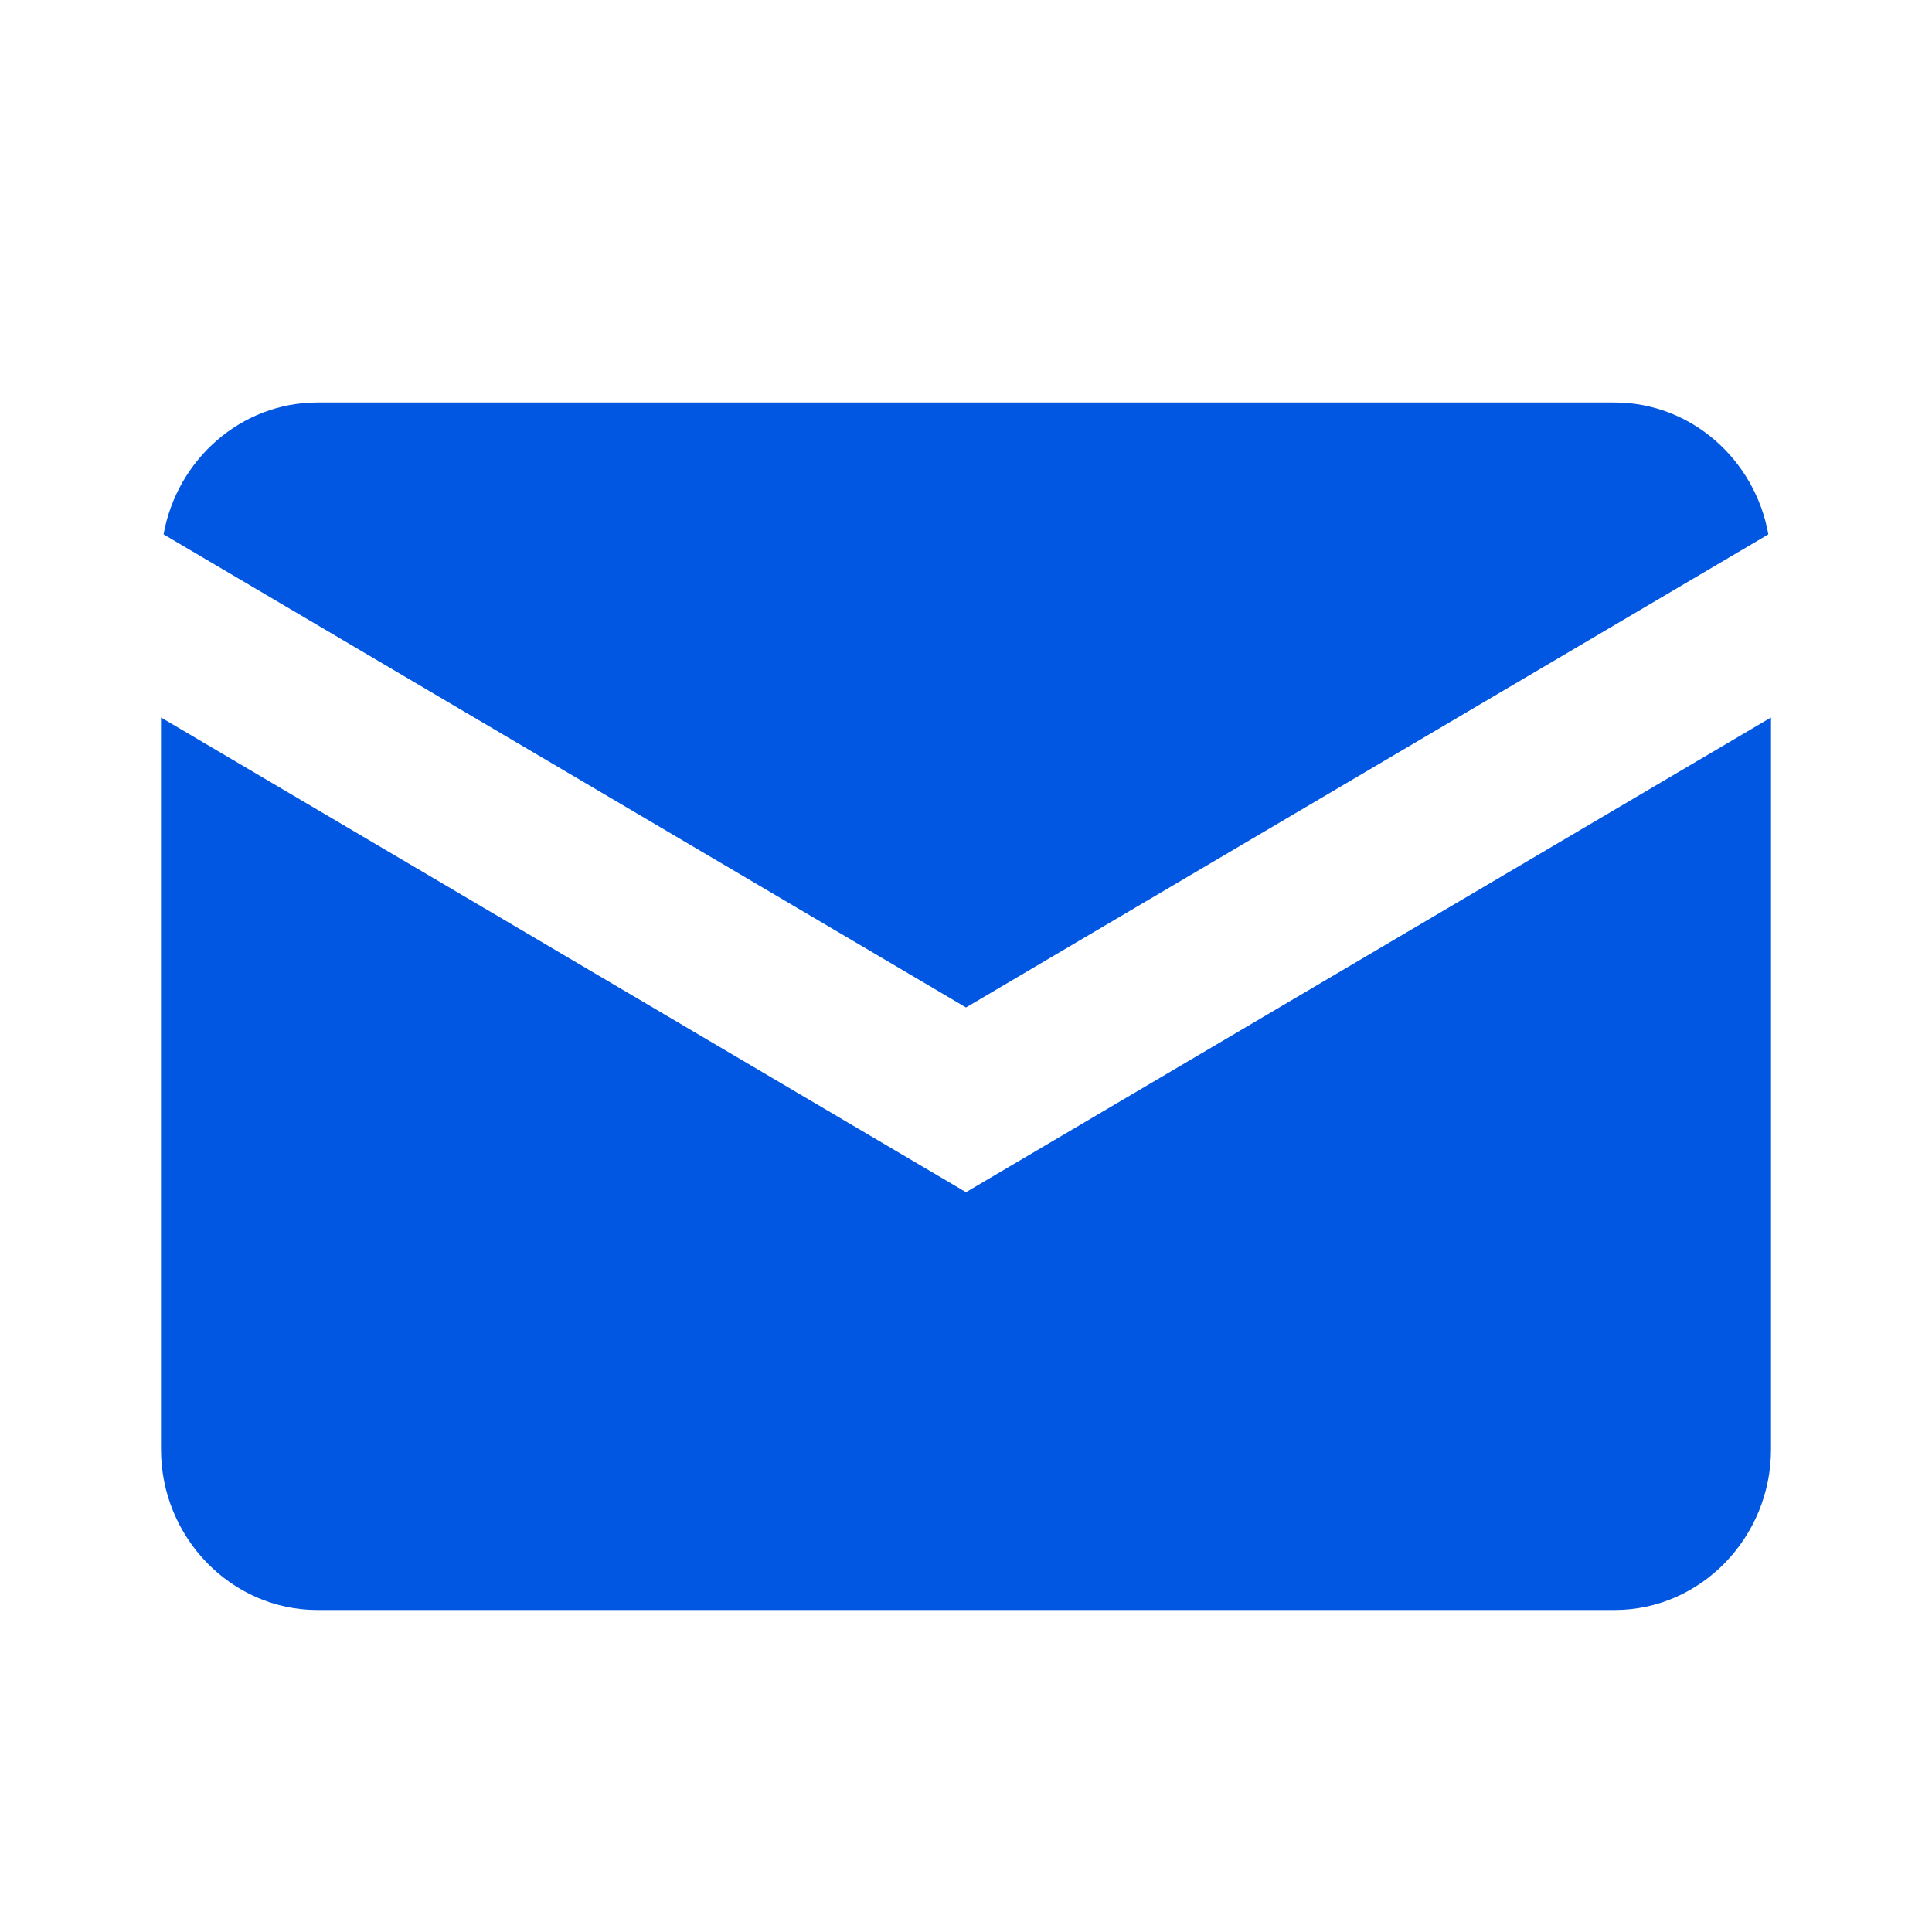 <svg width="24" height="24" fill="none" xmlns="http://www.w3.org/2000/svg"><path fill-rule="evenodd" clip-rule="evenodd" d="M20.057 5c.95 0 1.745.71 1.91 1.638L12 12.515 2.032 6.638C2.198 5.71 2.994 5 3.943 5h16.114zM2 8.913l10 5.897 10-5.897v9.09C22 19.1 21.126 20 20.057 20H3.943C2.874 20 2 19.101 2 18.003v-9.09z" fill="#0156E2"/></svg>